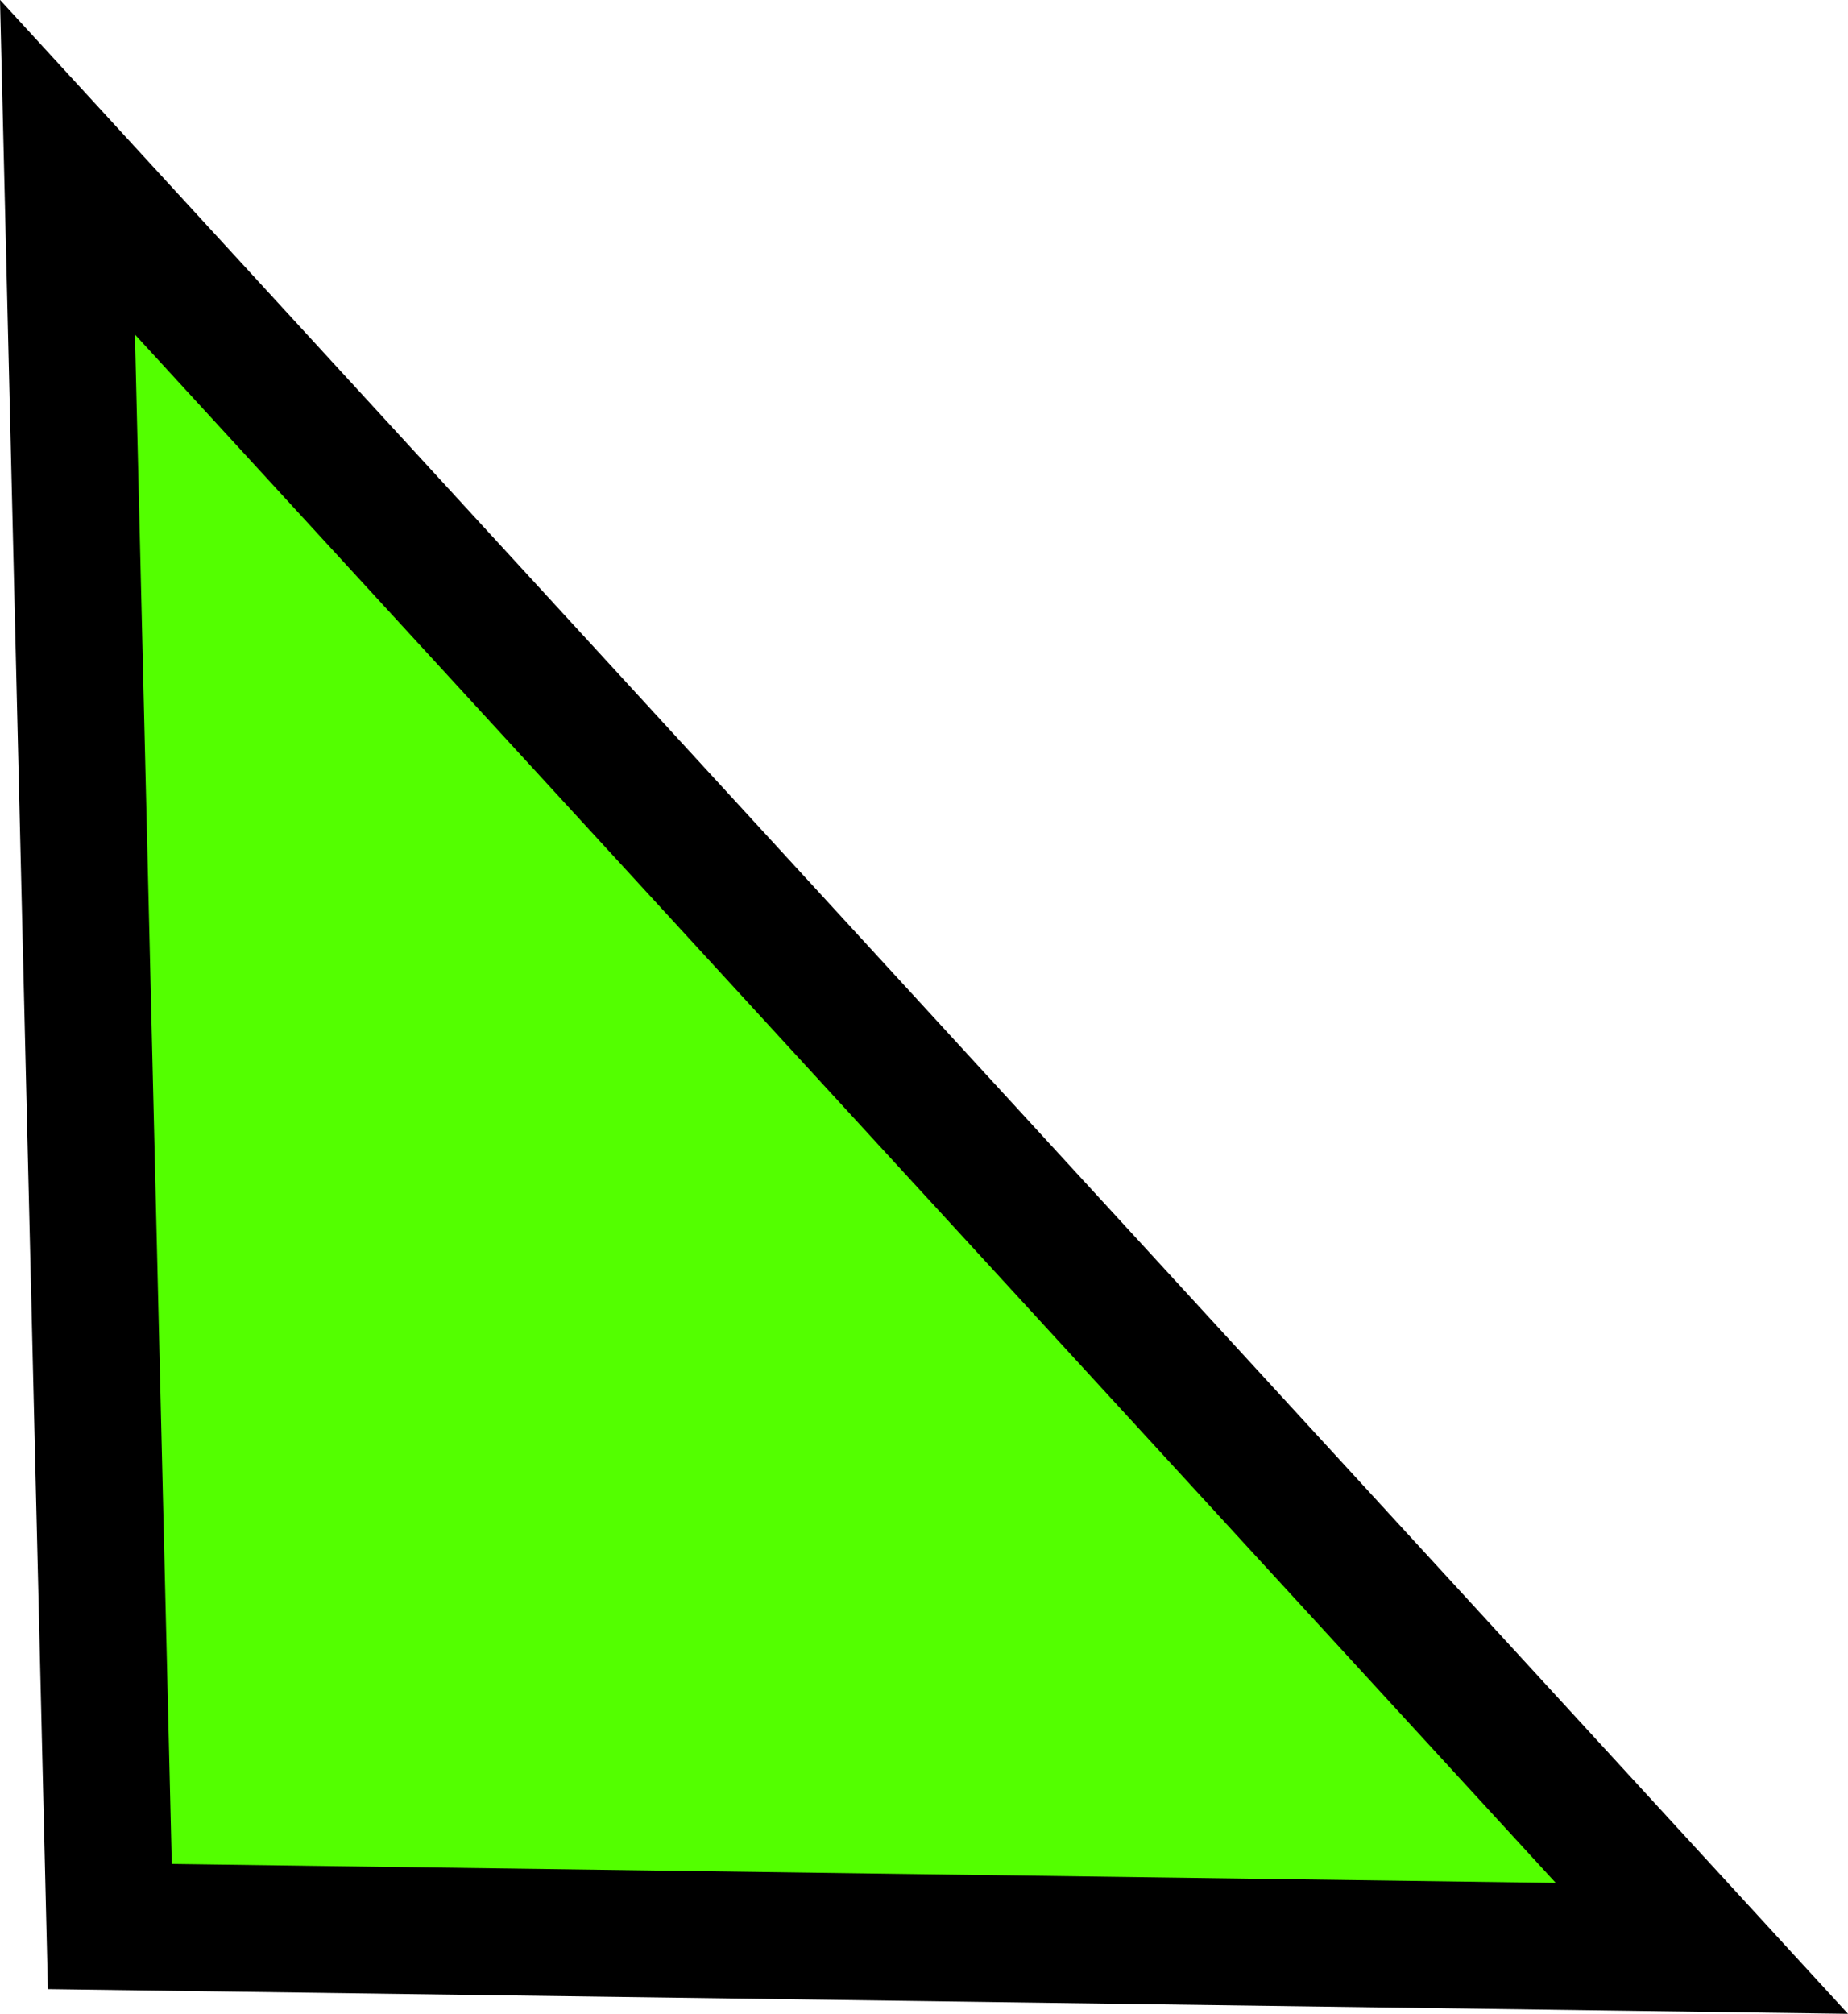 <svg version="1.1" xmlns="http://www.w3.org/2000/svg" xmlns:xlink="http://www.w3.org/1999/xlink" width="7.285" height="7.937" viewBox="0,0,7.285,7.937"><g transform="translate(-239.815,-171.789)"><g data-paper-data="{&quot;isPaintingLayer&quot;:true}" fill="#53ff00" fill-rule="nonzero" stroke="#000000" stroke-width="0.5" stroke-linecap="round" stroke-linejoin="miter" stroke-miterlimit="10" stroke-dasharray="" stroke-dashoffset="0" style="mix-blend-mode: normal"><path d="M246.524,179.468l-6.276,-0.086l-0.167,-6.934z"/></g></g></svg>